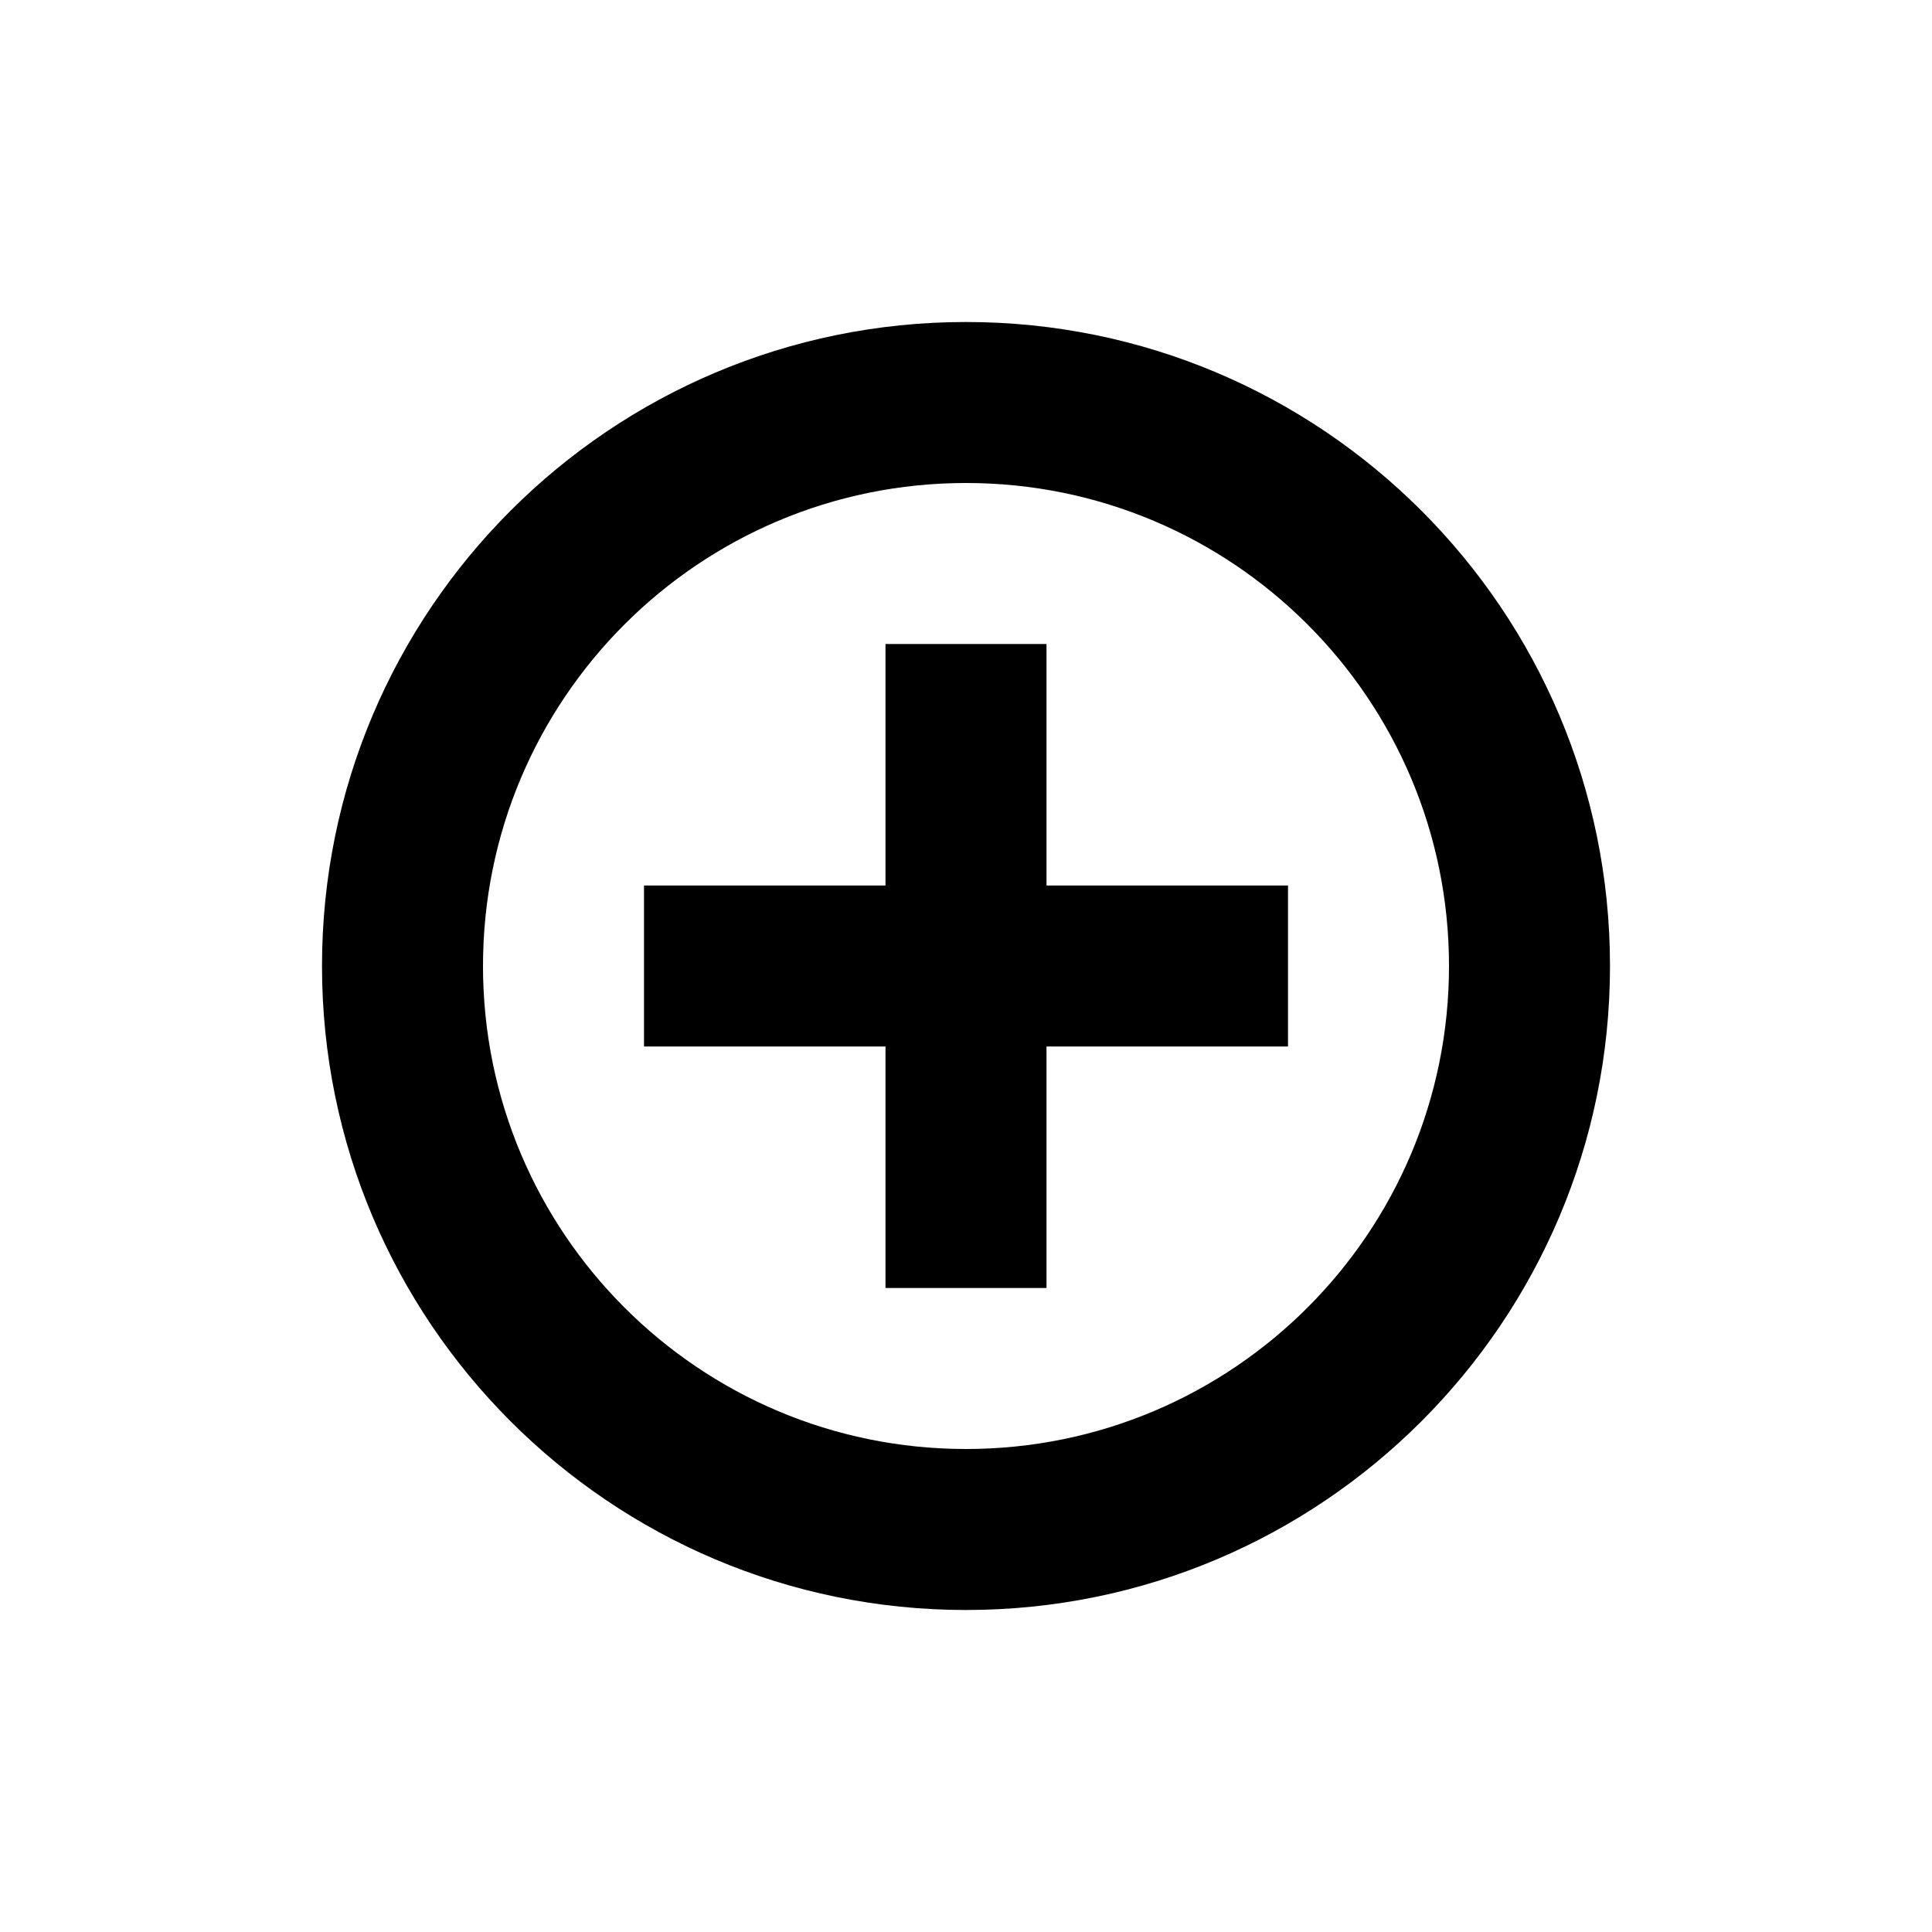 <svg width="24" height="24" viewBox="0 0 24 24" xmlns="http://www.w3.org/2000/svg">
    <path d="M13 13V16H11L11 13H8V11H11L11 8L13 8V11H16V13H13Z" />
    <path
        d="M20 12C20 16.418 16.418 20 12 20C7.582 20 4 16.418 4 12C4 7.582 7.582 4 12 4C16.418 4 20 7.582 20 12ZM18 12C18 8.686 15.314 6 12 6C8.686 6 6 8.686 6 12C6 15.314 8.686 18 12 18C15.314 18 18 15.314 18 12Z"
    />
</svg>
